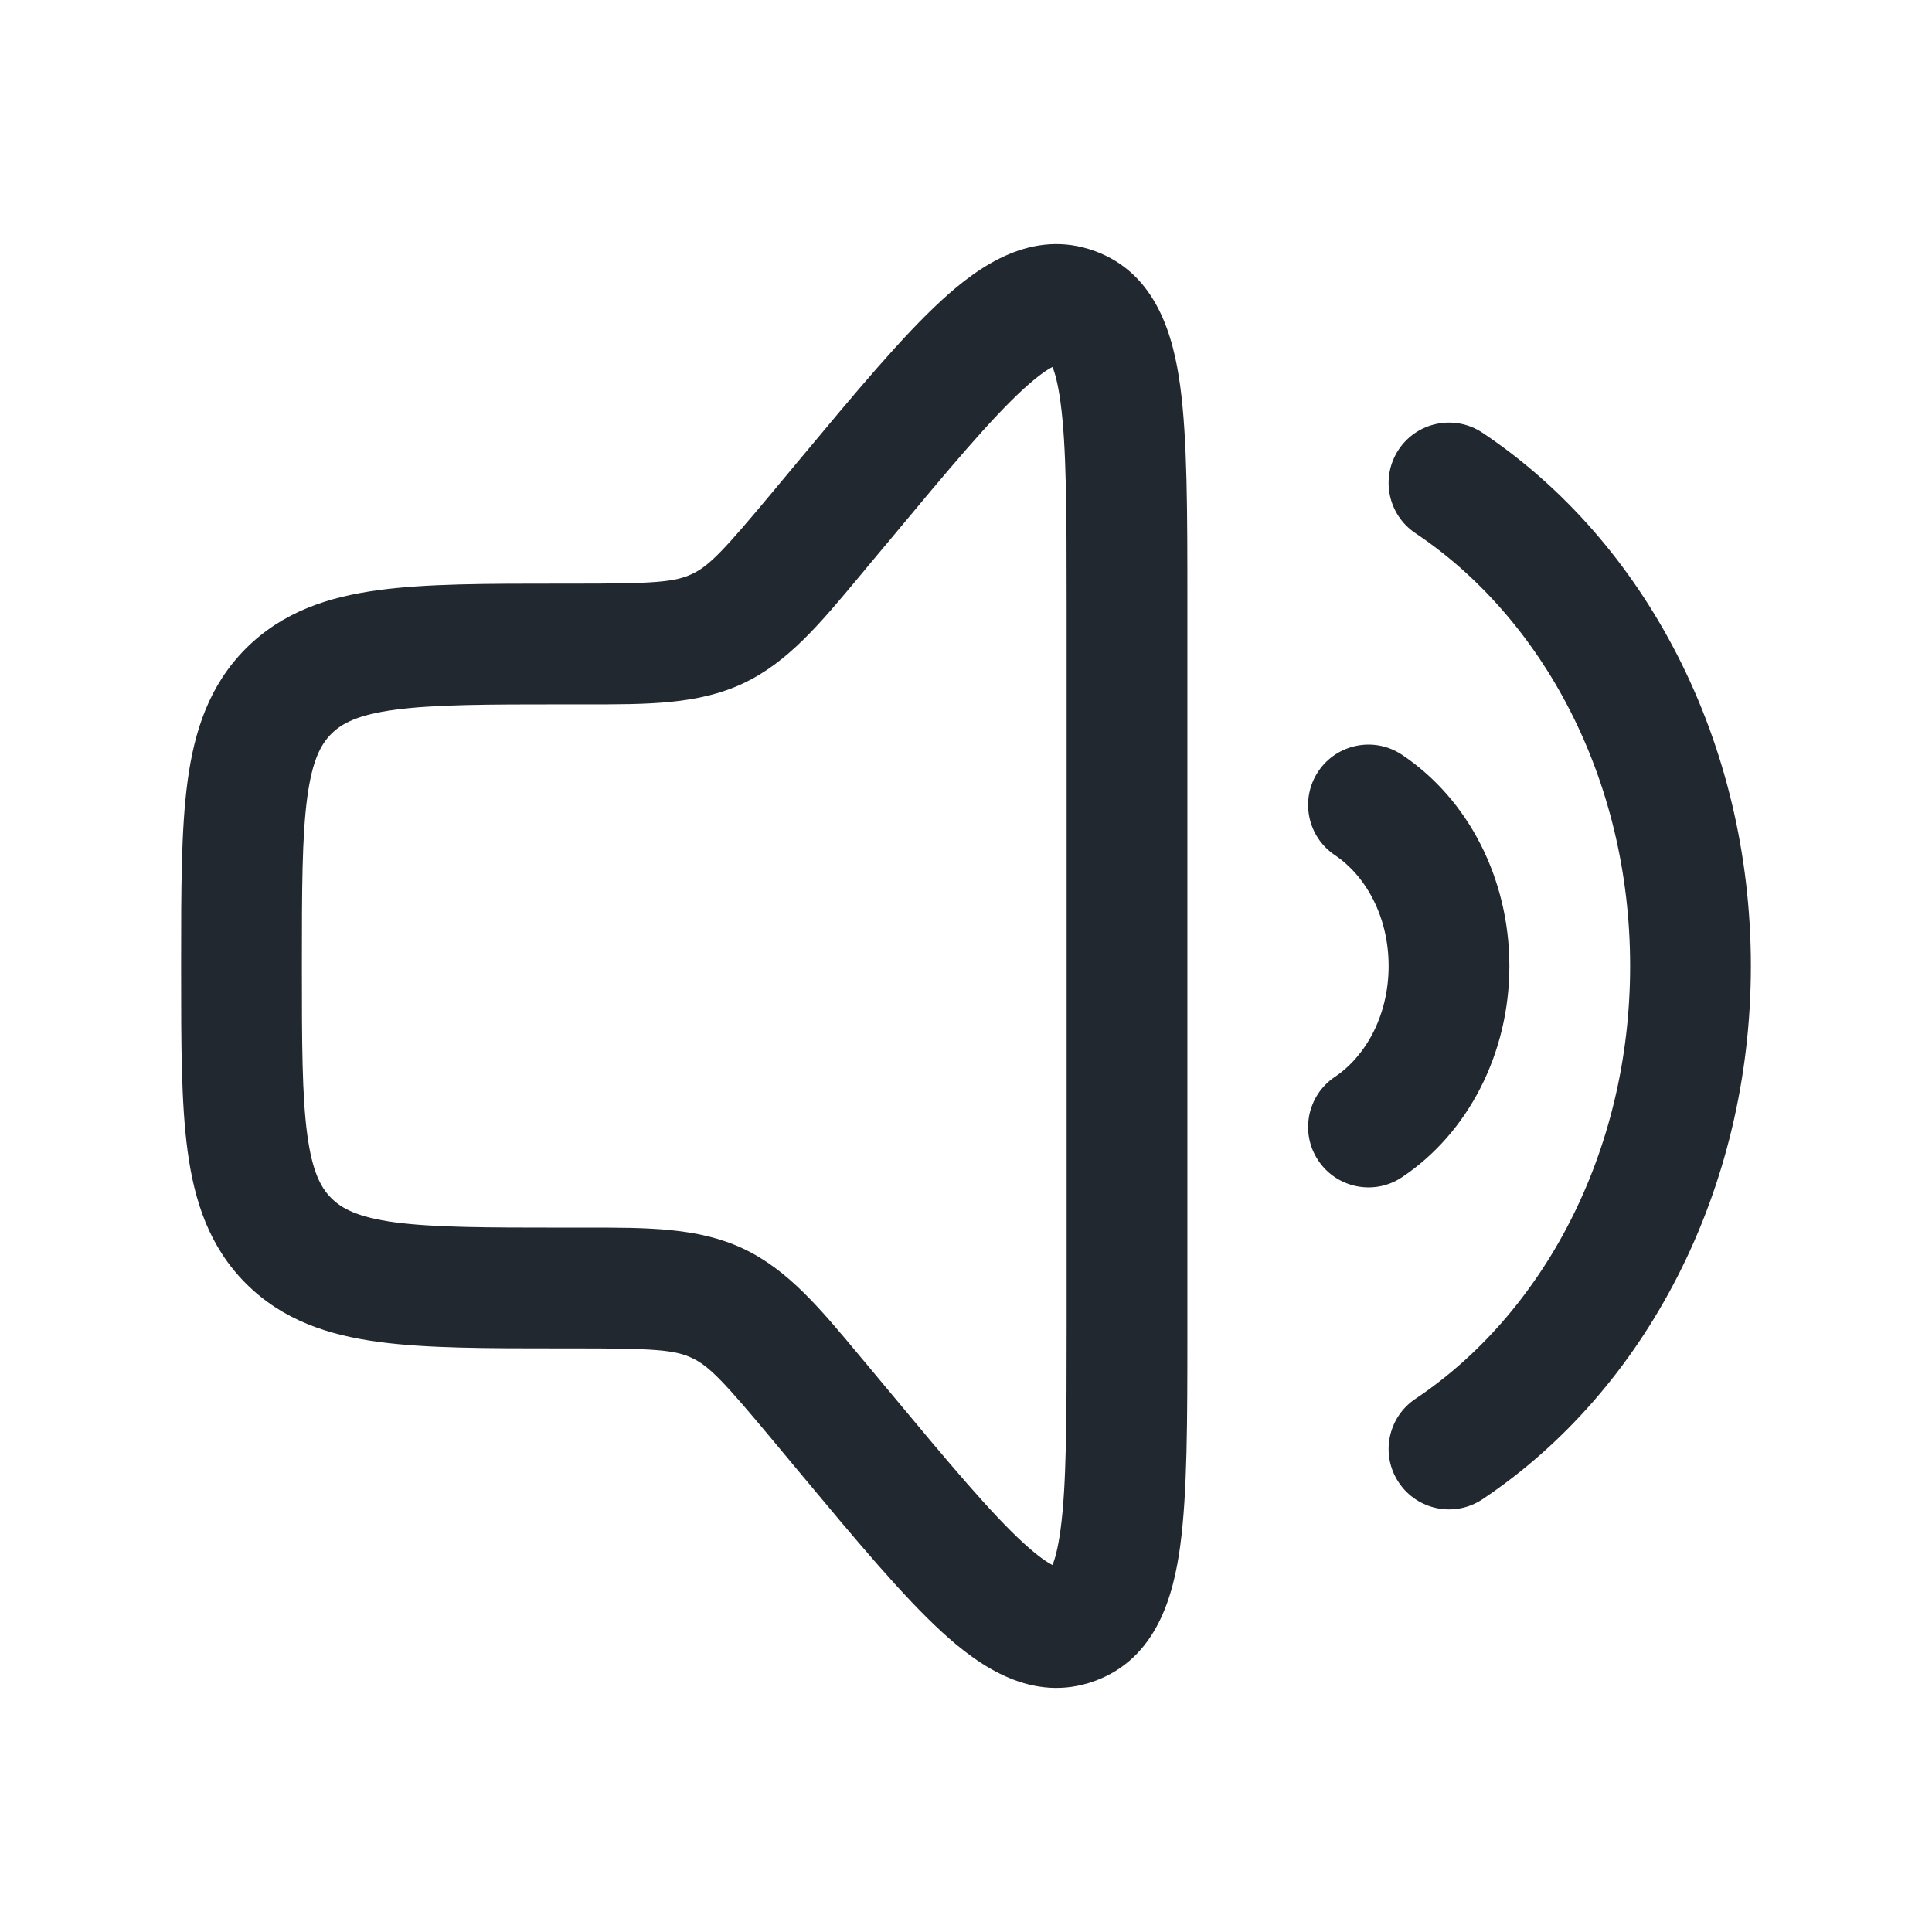 <svg width="24" height="24" viewBox="0 0 24 24" fill="none" xmlns="http://www.w3.org/2000/svg">
<path fill-rule="evenodd" clip-rule="evenodd" d="M11.04 6.724C11.794 5.818 12.31 5.202 12.715 4.831C12.896 4.666 13.01 4.591 13.074 4.559C13.102 4.624 13.141 4.754 13.174 4.998C13.248 5.542 13.25 6.345 13.25 7.524L13.25 16.476C13.25 17.655 13.248 18.458 13.174 19.003C13.141 19.246 13.102 19.375 13.074 19.441C13.01 19.409 12.896 19.334 12.715 19.169C12.31 18.798 11.794 18.182 11.04 17.276L10.776 16.959L10.688 16.854C10.185 16.25 9.787 15.771 9.23 15.51C8.672 15.248 8.049 15.249 7.263 15.25L7.127 15.25L7 15.25C6.036 15.25 5.388 15.248 4.905 15.184C4.444 15.121 4.246 15.014 4.116 14.884C3.986 14.754 3.879 14.556 3.817 14.095C3.752 13.612 3.75 12.964 3.75 12C3.75 11.036 3.752 10.388 3.817 9.905C3.879 9.444 3.986 9.246 4.116 9.116C4.246 8.986 4.444 8.879 4.905 8.817C5.388 8.752 6.036 8.75 7 8.75L7.127 8.75L7.263 8.75L7.263 8.75C8.049 8.751 8.672 8.752 9.23 8.49C9.787 8.229 10.185 7.75 10.688 7.146L10.775 7.041L11.04 6.724ZM13.139 4.534C13.139 4.535 13.136 4.535 13.129 4.536C13.136 4.534 13.139 4.534 13.139 4.534ZM13.046 4.506C13.041 4.501 13.039 4.498 13.039 4.498C13.039 4.497 13.042 4.499 13.046 4.506ZM13.039 19.502C13.039 19.502 13.041 19.499 13.046 19.494C13.042 19.501 13.039 19.503 13.039 19.502ZM13.129 19.464C13.136 19.465 13.139 19.465 13.139 19.466C13.139 19.466 13.136 19.466 13.129 19.464ZM13.596 3.117C12.822 2.837 12.162 3.304 11.703 3.725C11.213 4.173 10.632 4.87 9.927 5.716L9.927 5.716L9.887 5.764L9.623 6.081C8.989 6.842 8.81 7.031 8.593 7.132C8.377 7.233 8.118 7.25 7.127 7.25L7 7.25L6.948 7.25C6.05 7.25 5.3 7.25 4.706 7.33C4.078 7.414 3.511 7.6 3.055 8.055C2.6 8.511 2.414 9.078 2.33 9.706C2.25 10.3 2.25 11.05 2.25 11.948L2.25 12L2.25 12.052C2.25 12.95 2.25 13.7 2.33 14.294C2.414 14.922 2.6 15.489 3.055 15.944C3.511 16.4 4.078 16.586 4.706 16.67C5.3 16.75 6.05 16.75 6.948 16.75L6.948 16.75L7 16.75L7.127 16.75C8.118 16.75 8.377 16.767 8.593 16.868C8.81 16.969 8.989 17.158 9.623 17.919L9.887 18.236L9.927 18.284L9.927 18.284C10.633 19.131 11.213 19.827 11.703 20.275C12.162 20.696 12.822 21.163 13.596 20.883C14.369 20.603 14.577 19.822 14.661 19.204C14.75 18.547 14.75 17.64 14.75 16.538L14.75 16.538L14.75 16.476L14.75 7.524L14.75 7.462L14.75 7.462C14.75 6.36 14.75 5.453 14.661 4.796C14.577 4.178 14.369 3.397 13.596 3.117ZM17.376 5.583C17.606 5.239 18.072 5.146 18.416 5.376C20.436 6.725 21.75 9.207 21.75 12C21.75 14.793 20.436 17.275 18.416 18.624C18.072 18.854 17.606 18.761 17.376 18.416C17.146 18.072 17.239 17.606 17.584 17.376C19.151 16.329 20.25 14.335 20.25 12C20.25 9.665 19.151 7.671 17.584 6.624C17.239 6.394 17.146 5.928 17.376 5.583ZM16.376 9.583C16.606 9.239 17.072 9.146 17.416 9.376C18.24 9.926 18.75 10.917 18.75 12C18.75 13.083 18.24 14.074 17.416 14.624C17.072 14.854 16.606 14.761 16.376 14.416C16.146 14.072 16.239 13.606 16.584 13.376C16.955 13.128 17.25 12.626 17.25 12C17.25 11.374 16.955 10.872 16.584 10.624C16.239 10.394 16.146 9.928 16.376 9.583Z" fill="#22282F"/>
</svg>
